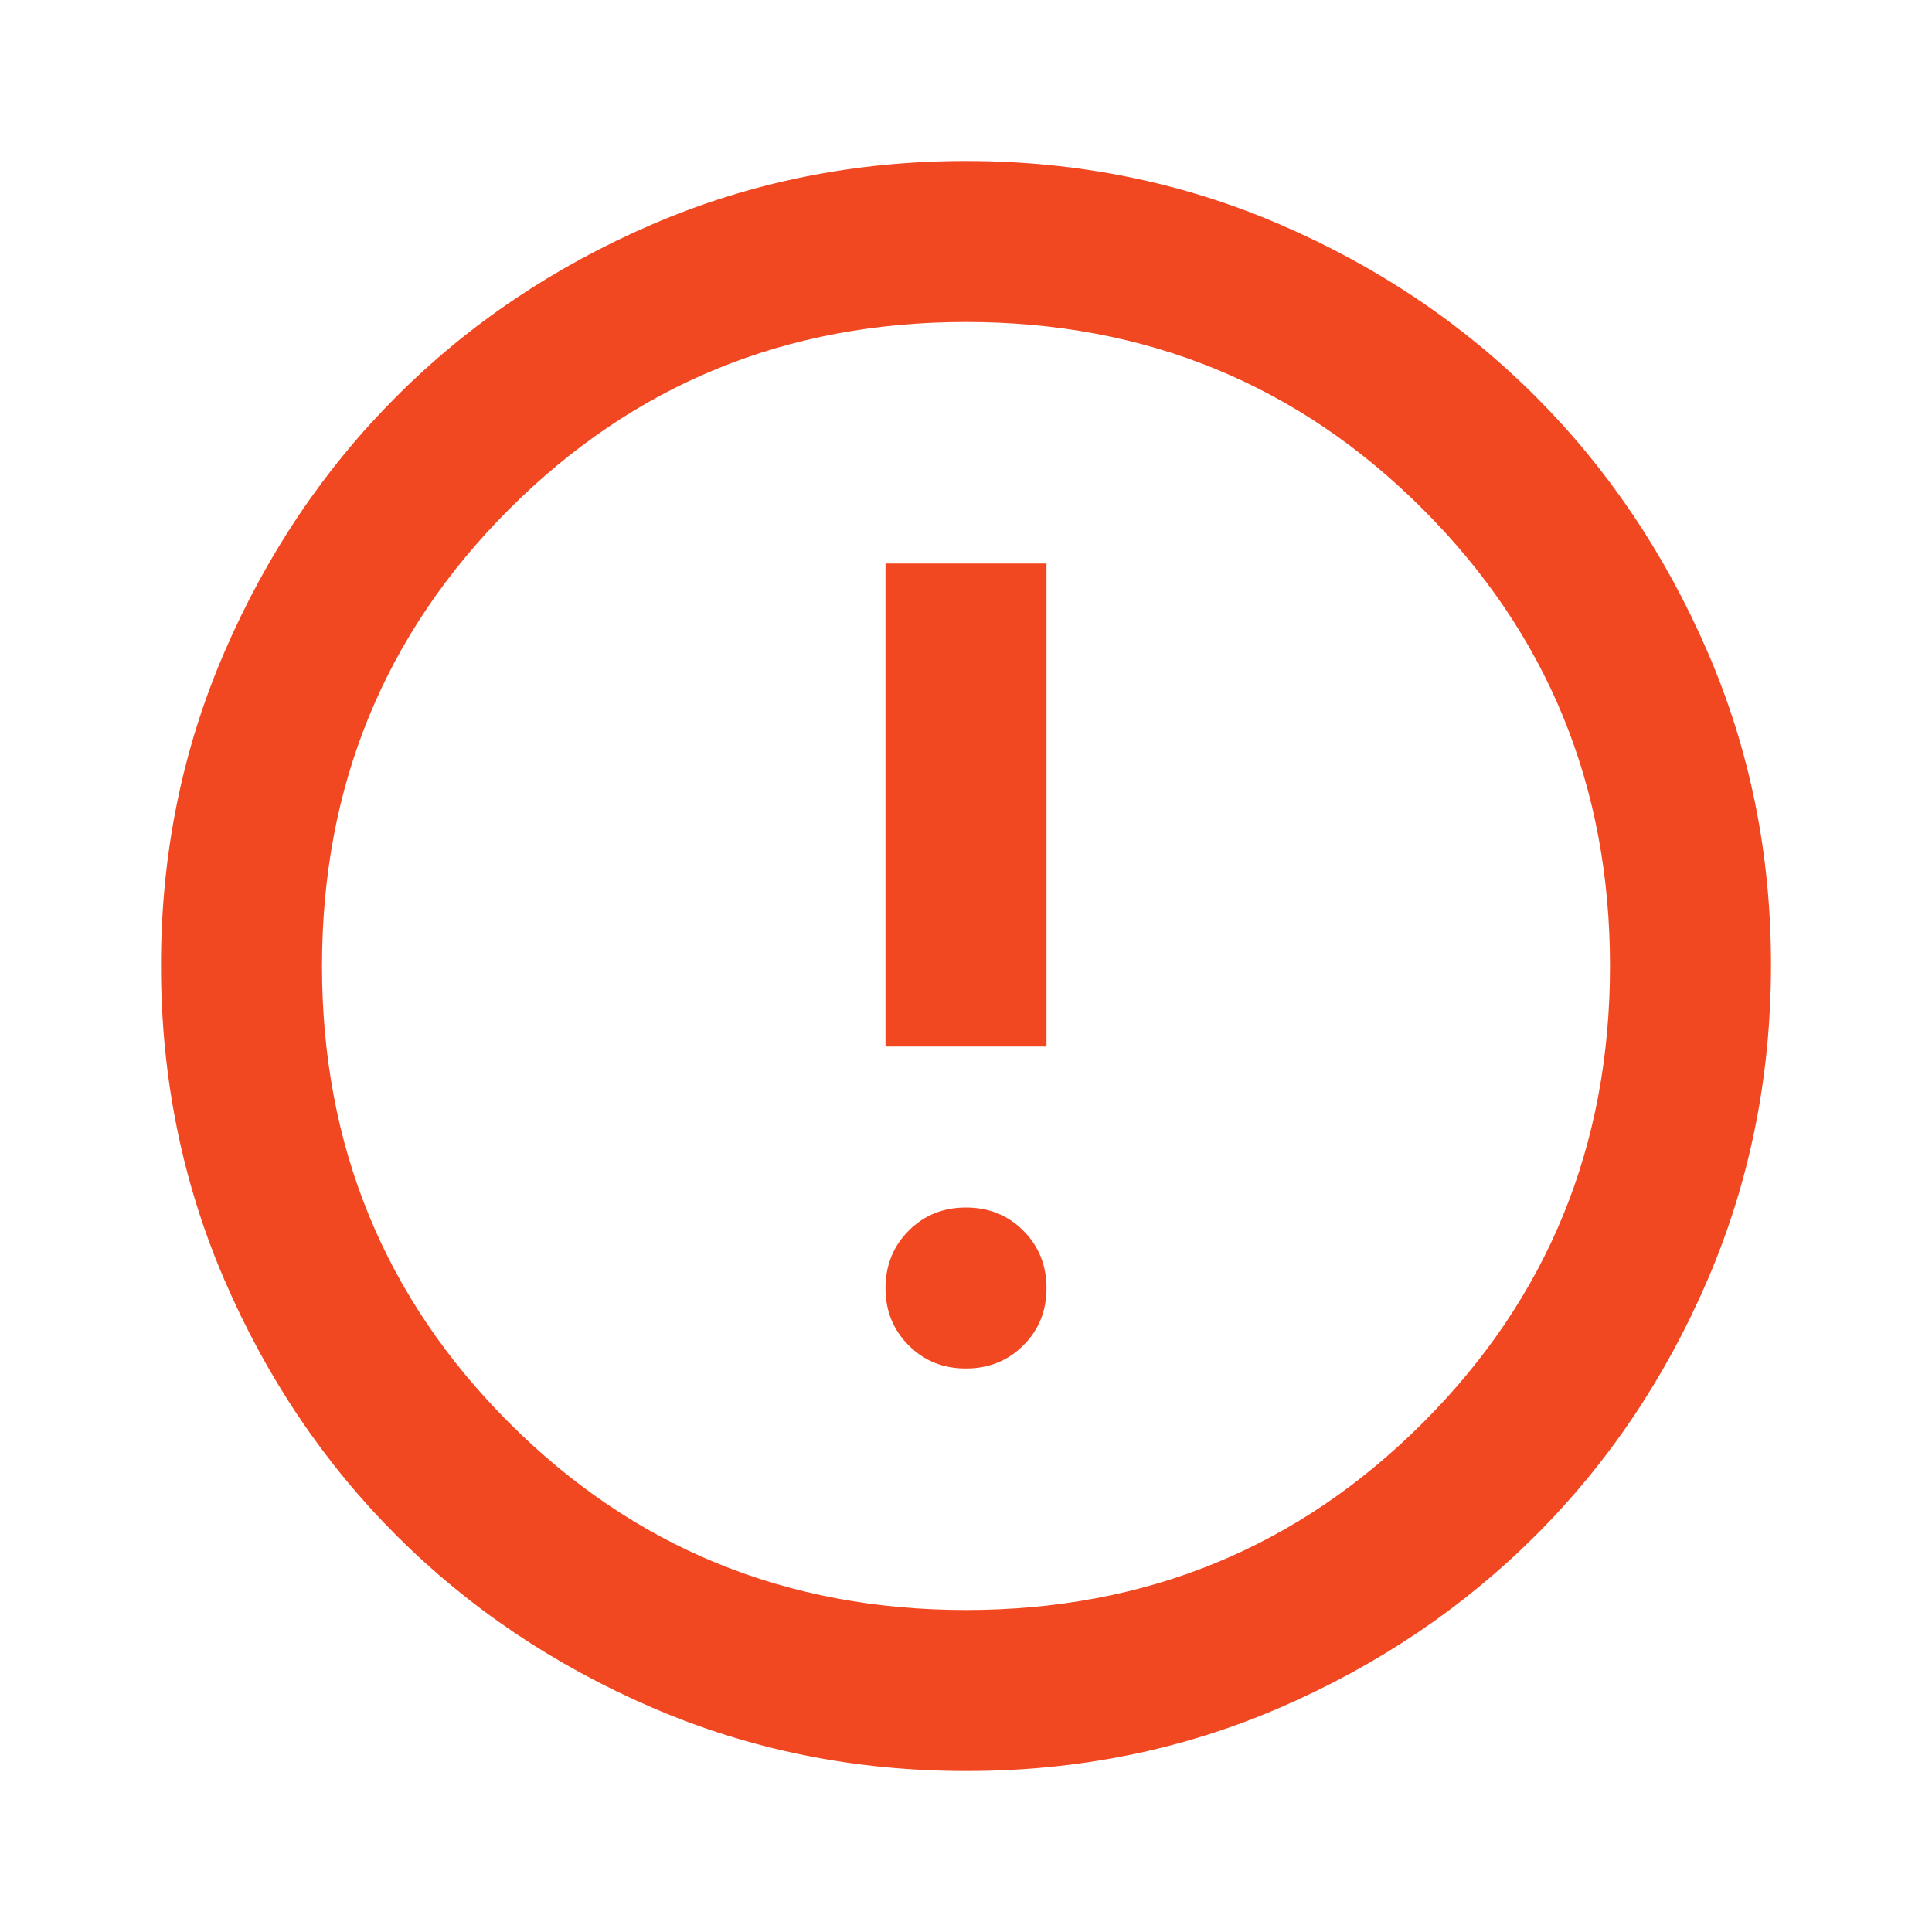 <svg width="90" height="90" viewBox="0 0 90 90" fill="none" xmlns="http://www.w3.org/2000/svg">
<path d="M45 63.75C46.062 63.75 46.954 63.39 47.674 62.67C48.394 61.95 48.752 61.06 48.75 60C48.748 58.94 48.388 58.05 47.67 57.33C46.953 56.61 46.062 56.25 45 56.25C43.938 56.25 43.047 56.61 42.33 57.33C41.612 58.05 41.252 58.94 41.25 60C41.248 61.06 41.608 61.951 42.33 62.674C43.053 63.396 43.943 63.755 45 63.75ZM41.25 48.75H48.75V26.25H41.25V48.75ZM45 82.5C39.812 82.5 34.938 81.515 30.375 79.545C25.812 77.575 21.844 74.904 18.469 71.531C15.094 68.159 12.422 64.19 10.455 59.625C8.488 55.06 7.503 50.185 7.5 45C7.497 39.815 8.483 34.94 10.455 30.375C12.428 25.81 15.099 21.841 18.469 18.469C21.839 15.096 25.808 12.425 30.375 10.455C34.943 8.485 39.818 7.5 45 7.5C50.182 7.5 55.057 8.485 59.625 10.455C64.192 12.425 68.161 15.096 71.531 18.469C74.901 21.841 77.574 25.81 79.549 30.375C81.524 34.94 82.507 39.815 82.5 45C82.493 50.185 81.507 55.06 79.545 59.625C77.582 64.19 74.911 68.159 71.531 71.531C68.151 74.904 64.183 77.576 59.625 79.549C55.068 81.521 50.193 82.505 45 82.5ZM45 75C53.375 75 60.469 72.094 66.281 66.281C72.094 60.469 75 53.375 75 45C75 36.625 72.094 29.531 66.281 23.719C60.469 17.906 53.375 15 45 15C36.625 15 29.531 17.906 23.719 23.719C17.906 29.531 15 36.625 15 45C15 53.375 17.906 60.469 23.719 66.281C29.531 72.094 36.625 75 45 75Z" fill="#F24822"/>
</svg>
